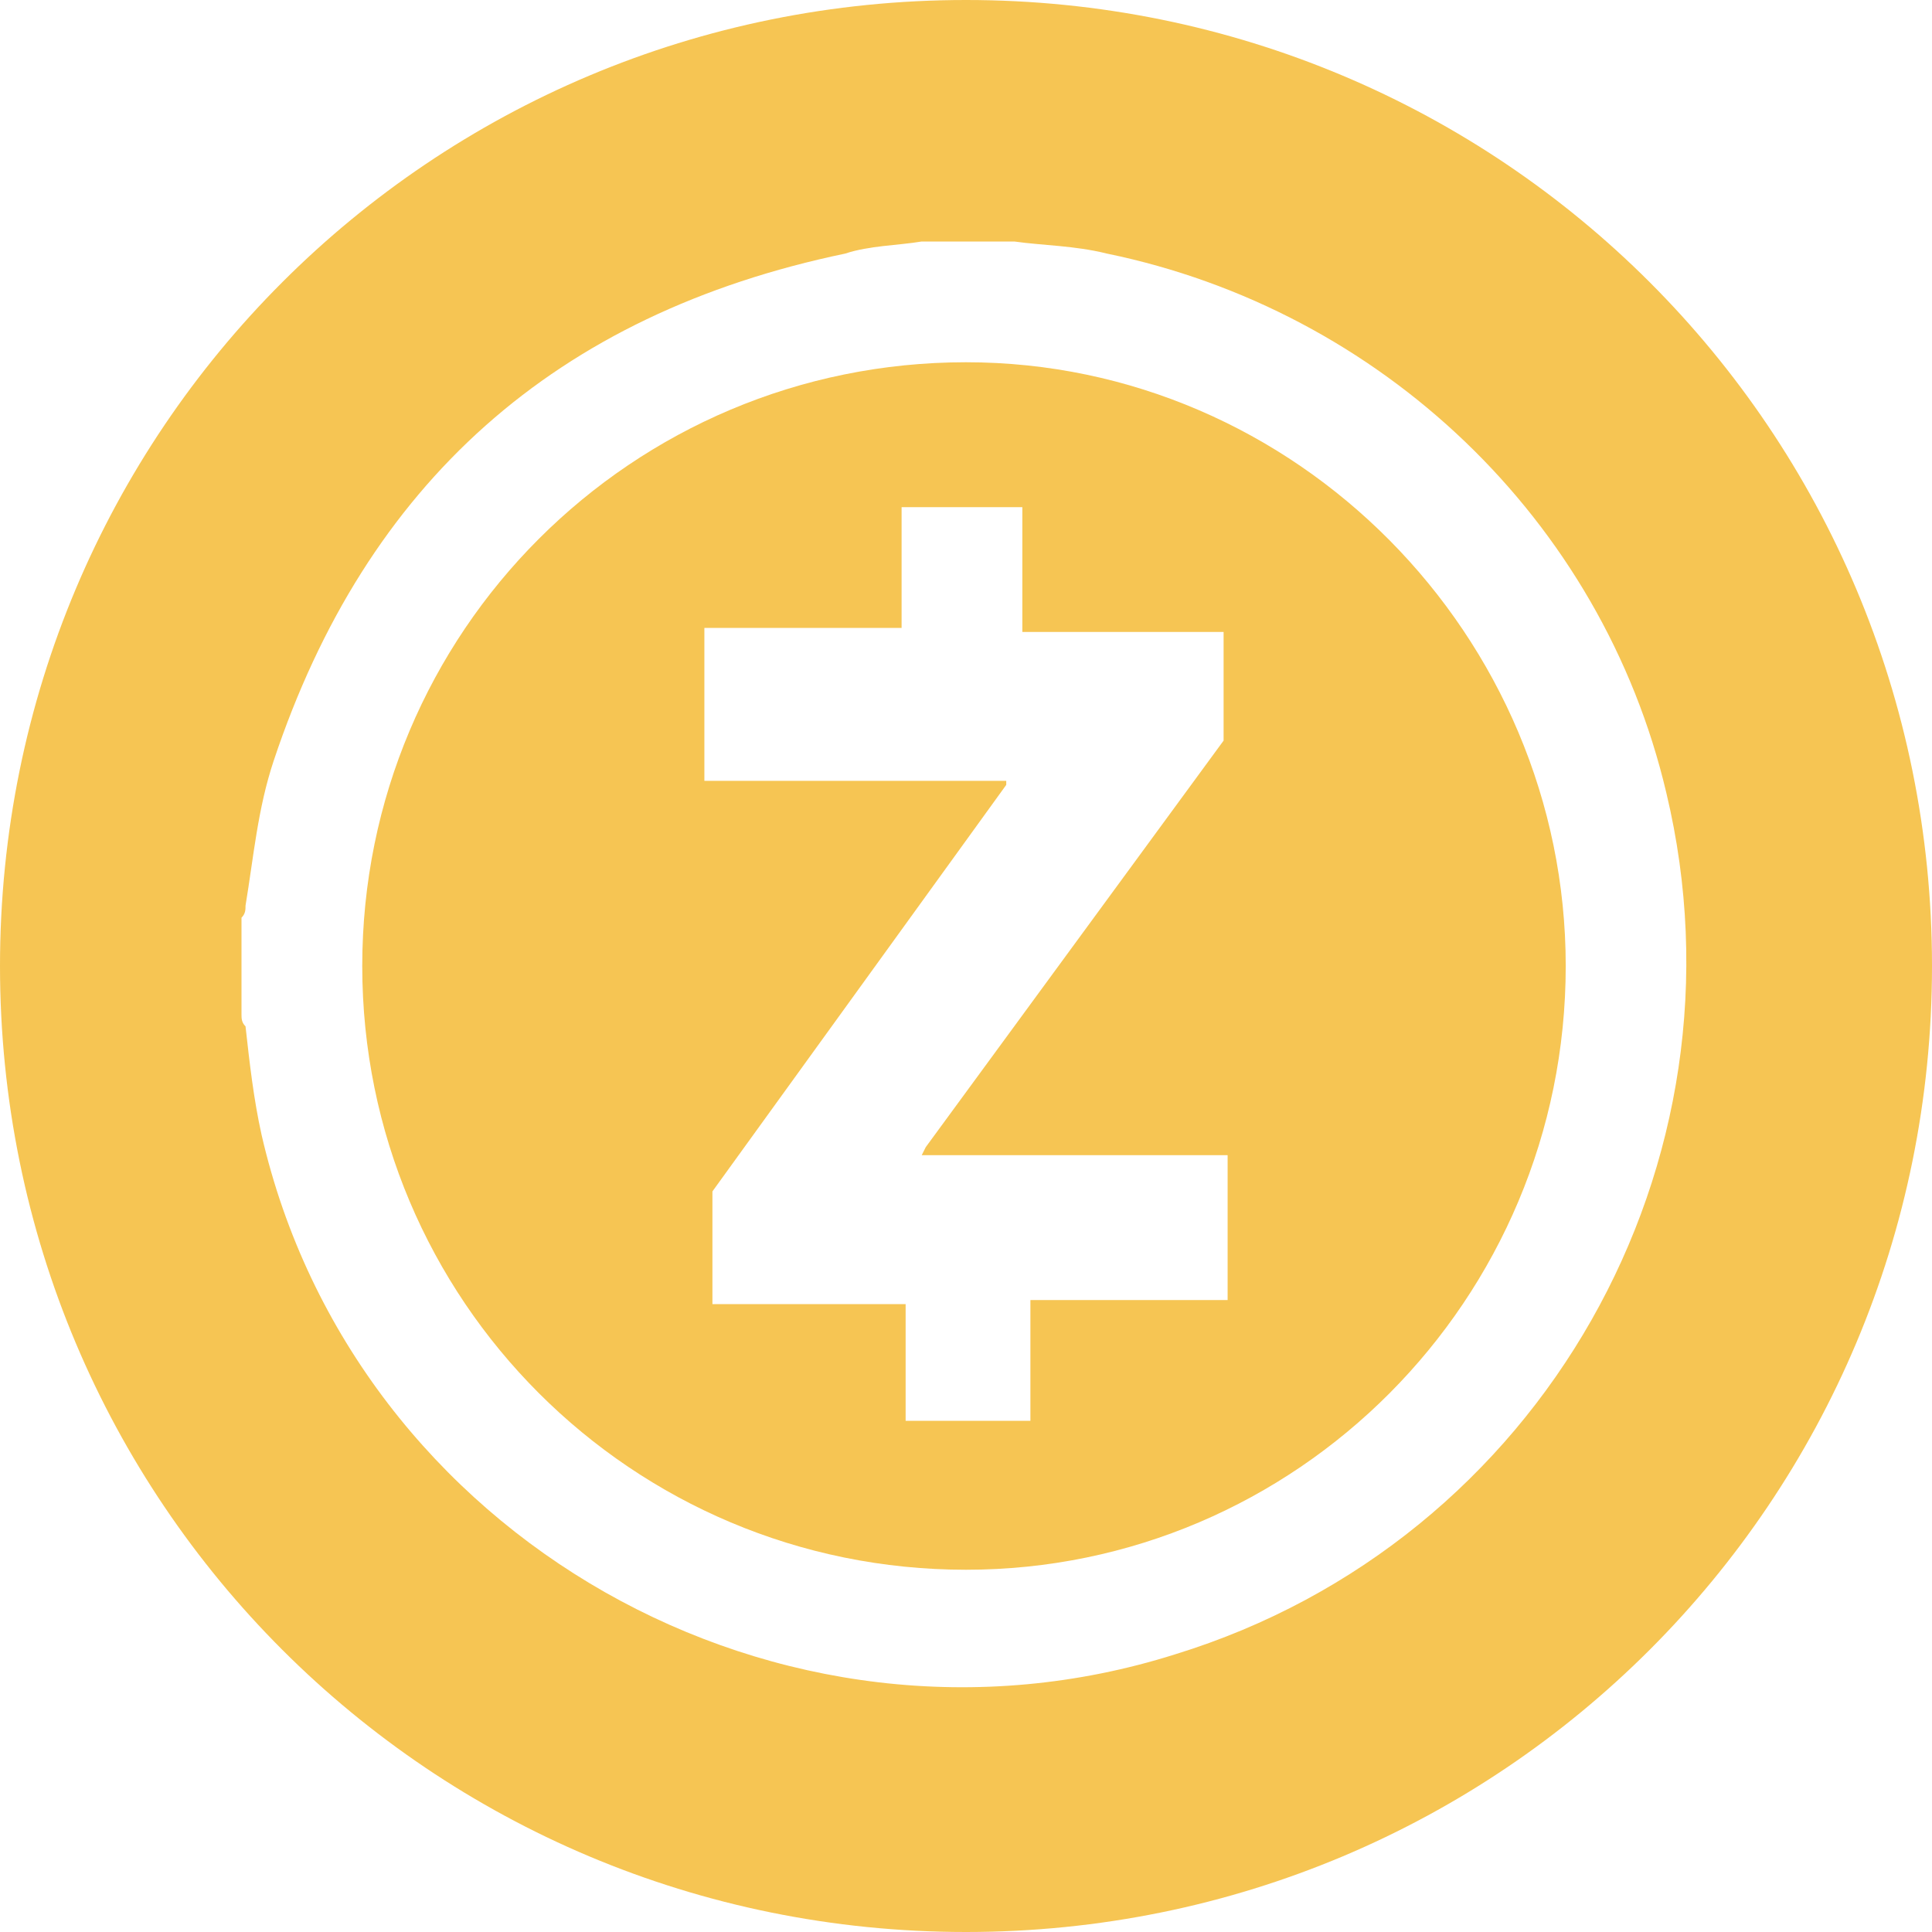 <?xml version="1.0" encoding="utf-8"?>
<!-- Generator: Adobe Illustrator 22.1.0, SVG Export Plug-In . SVG Version: 6.00 Build 0)  -->
<svg version="1.1" id="图层_1" xmlns="http://www.w3.org/2000/svg" xmlns:xlink="http://www.w3.org/1999/xlink" x="0px" y="0px"
	 viewBox="0 0 48 48" style="enable-background:new 0 0 48 48;" xml:space="preserve">
<style type="text/css">
	.st0{opacity:0.8;fill:#F4B728;enable-background:new    ;}
</style>
<g>
	<path class="st0" d="M24,9C15.7,9,9,15.7,9,24s6.7,15,15,15c8.2,0,14.9-6.7,14.9-15C38.9,15.8,32.2,9,24,9z M30.5,32.3h-4.9v3h-3.1
		v-2.9h-4.8v-2.8L25,19.5v-0.1h-7.5v-3.8h4.9v-3h3v3.1h5v2.7L23,28.5l-0.1,0.2h7.6V32.3z"/>
	<path class="st0" d="M24,0C10.7,0,0,10.7,0,24s10.7,24,24,24s24-10.7,24-24S37.3,0,24,0z M29.2,41.1c-9.8,3.1-20.4-2.9-22.7-12.9
		c-0.2-0.9-0.3-1.8-0.4-2.7C6,25.4,6,25.3,6,25.2c0-0.8,0-1.6,0-2.4c0.1-0.1,0.1-0.2,0.1-0.3c0.2-1.2,0.3-2.4,0.7-3.6
		C9.1,12,13.8,7.8,21,6.3c0.6-0.2,1.3-0.2,1.9-0.3c0.8,0,1.5,0,2.3,0c0.7,0.1,1.5,0.1,2.3,0.3c6.8,1.4,12.3,6.6,13.9,13.4
		C43.6,28.9,38.3,38.3,29.2,41.1z"/>
</g>
</svg>
